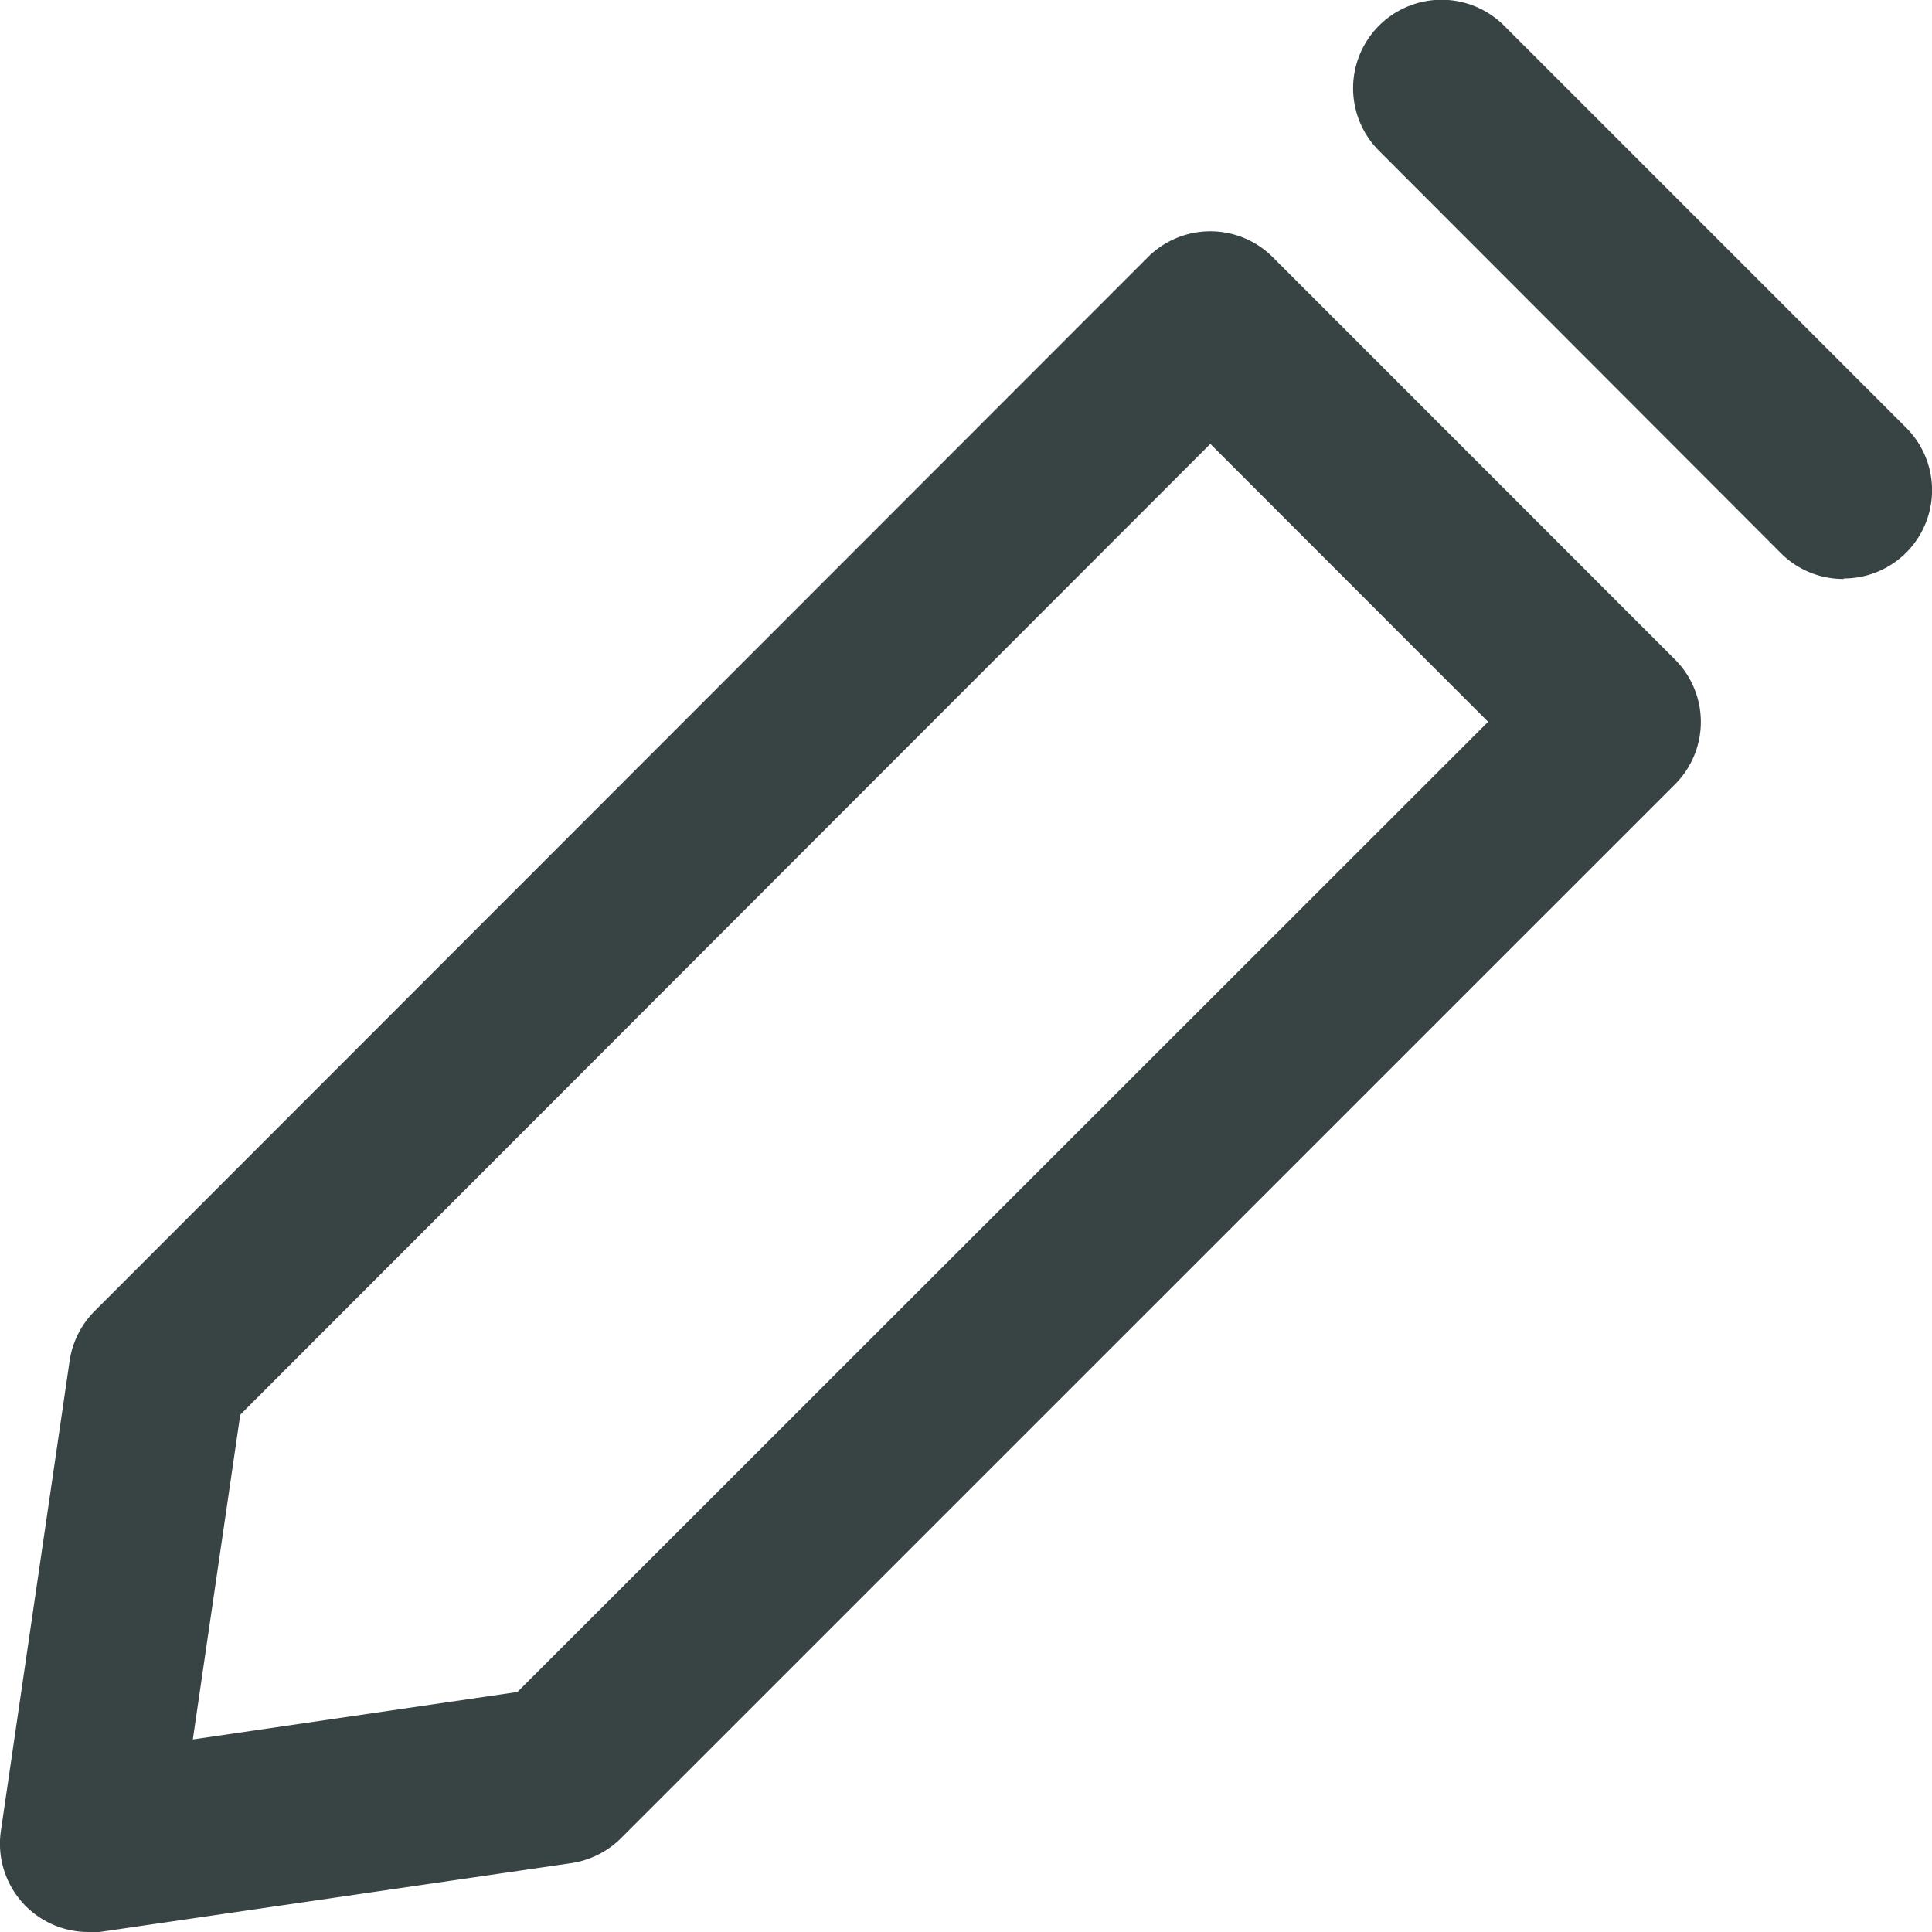 <svg xmlns="http://www.w3.org/2000/svg" width="15.19" height="15.191" viewBox="0 0 15.19 15.191"><g transform="translate(-1518.013 -346.684)"><g transform="translate(1518.013 346.684)"><path d="M26.844,4.551a.692.692,0,0,1-.491-.2L23.191,1.185A.694.694,0,0,1,24.173.2l3.162,3.162a.694.694,0,0,1-.491,1.185" transform="translate(-12.348 0.001)" fill="#384444"/><path d="M.694,17.3a.694.694,0,0,1-.687-.795l.541-3.7a.7.7,0,0,1,.2-.391L9.025,4.132a.694.694,0,0,1,.982,0l3.162,3.163a.694.694,0,0,1,0,.982L4.887,16.558a.7.7,0,0,1-.391.2l-3.7.54a.672.672,0,0,1-.1.007m3.7-1.234h0ZM1.889,13.233l-.373,2.553,2.552-.373L11.7,7.785,9.516,5.6Z" transform="translate(0 -2.11)" fill="#384444"/></g></g></svg>